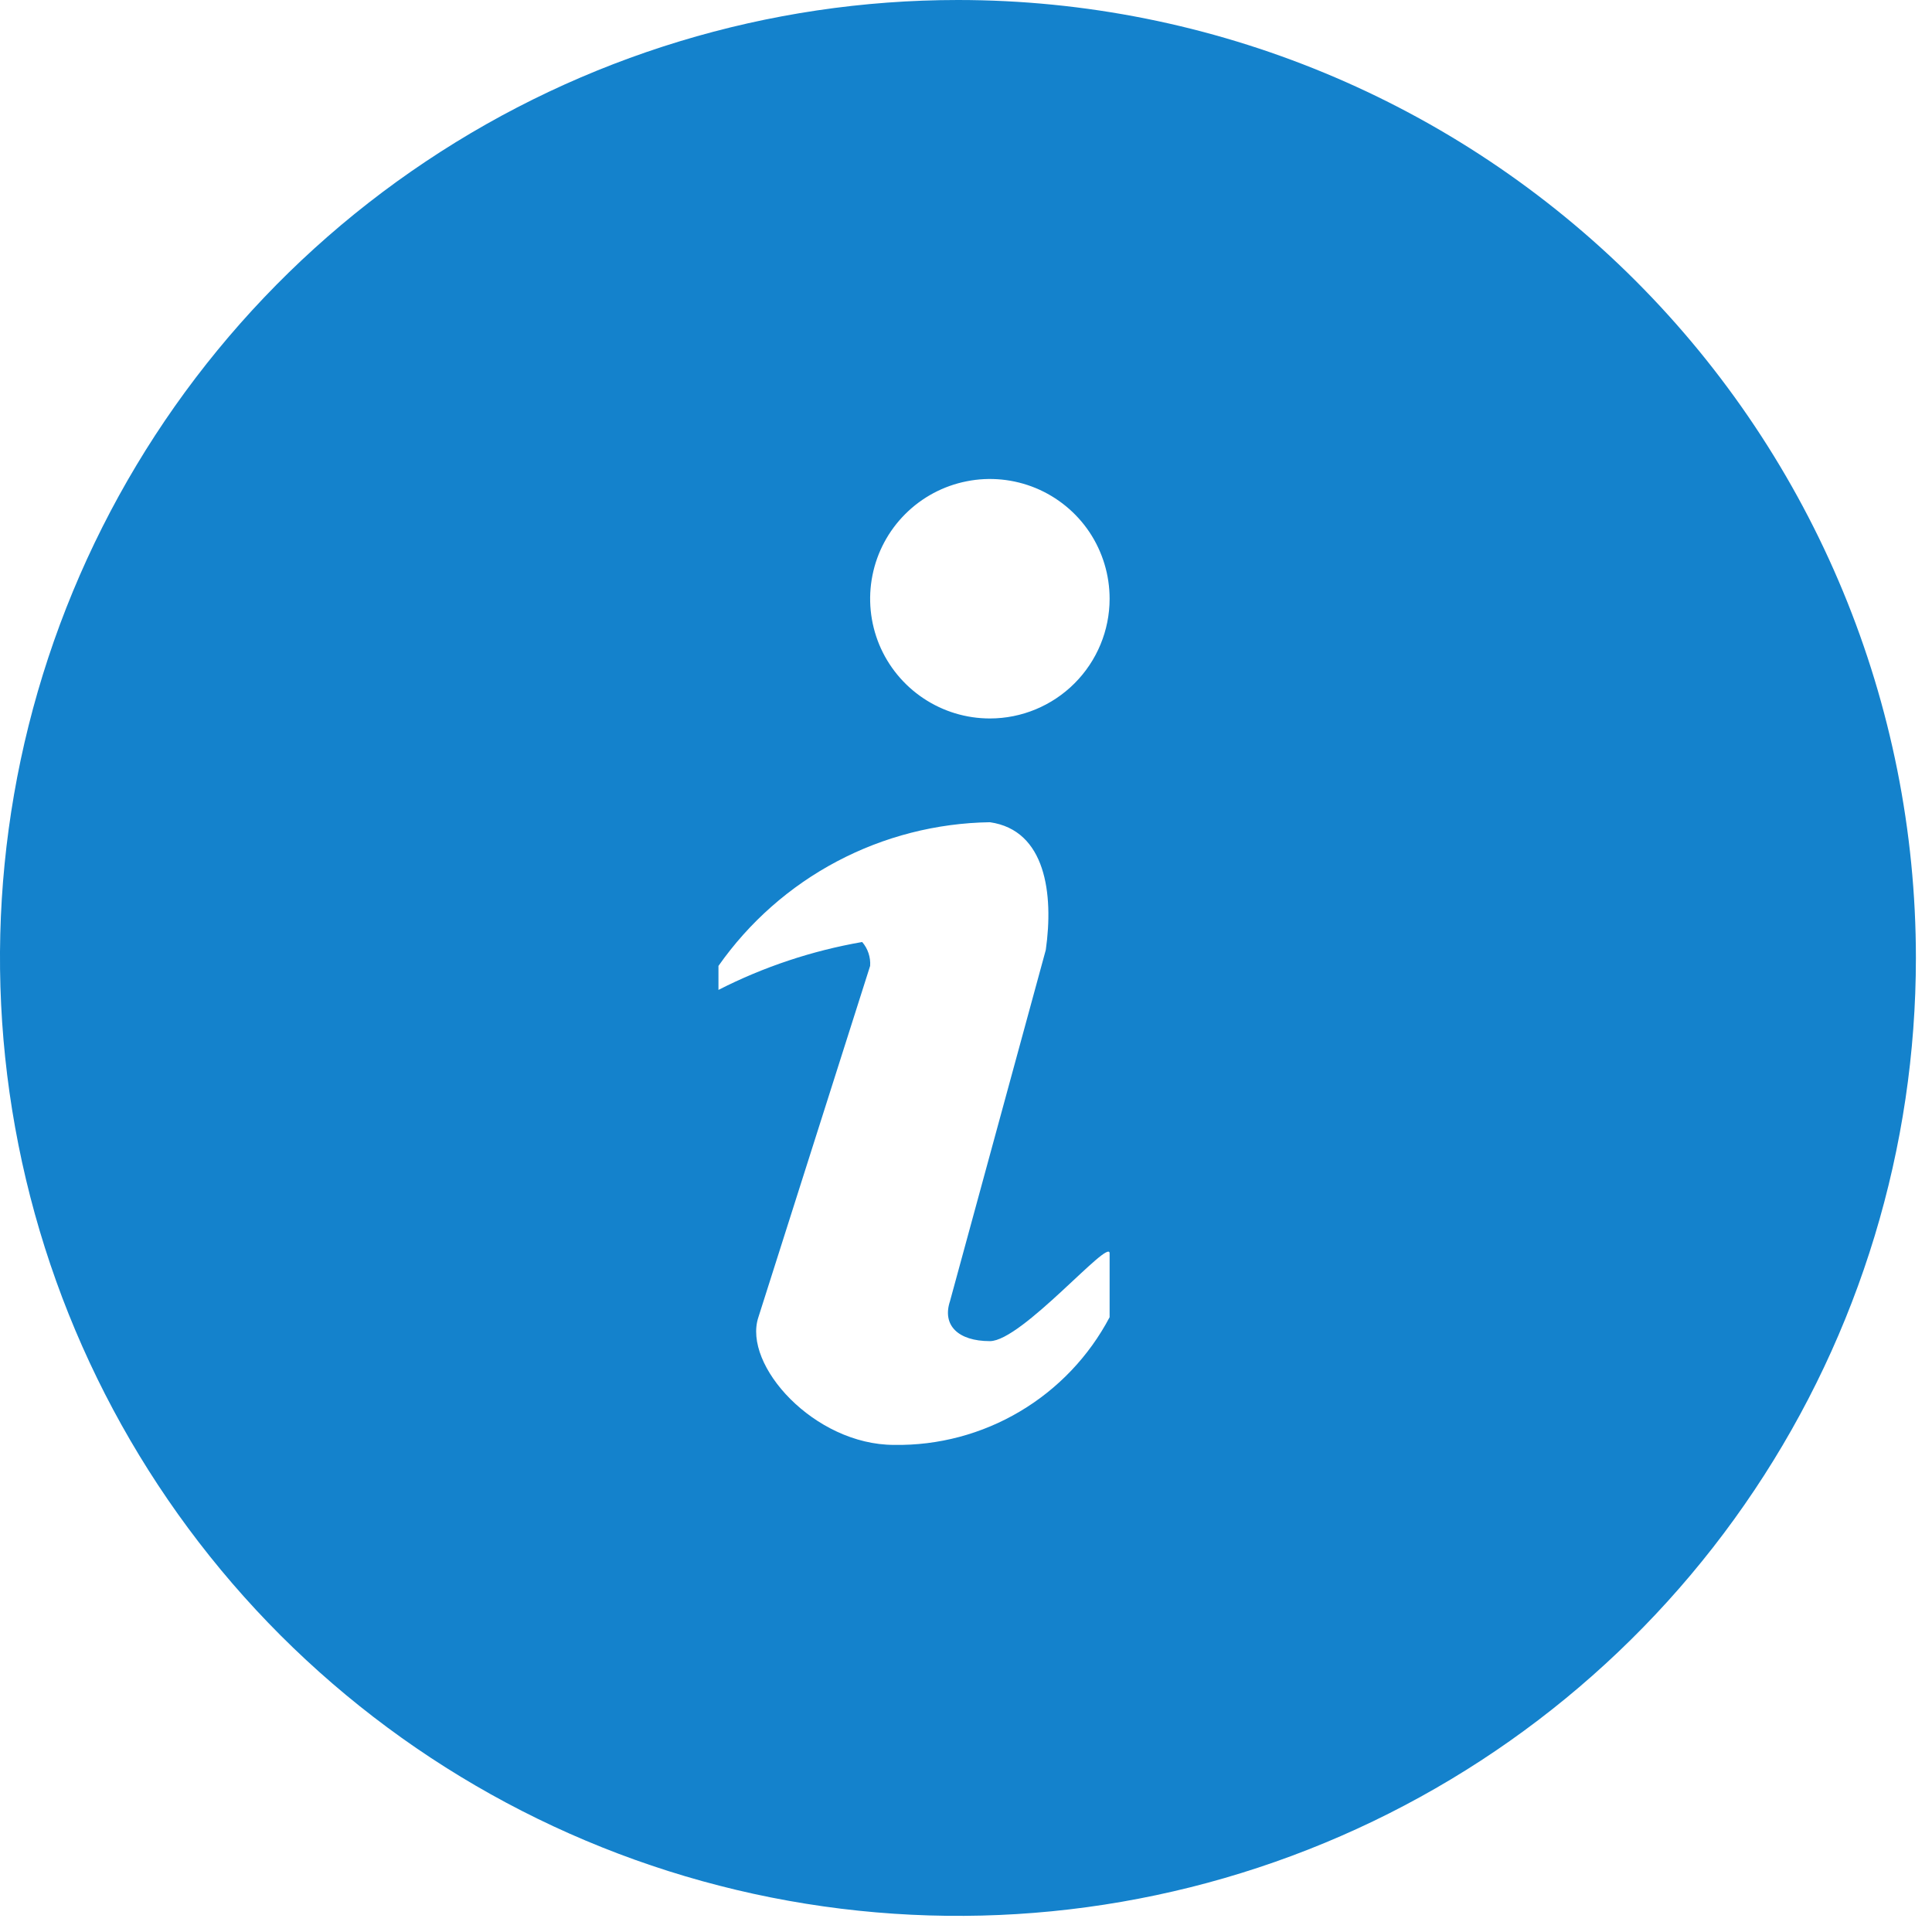 <svg width="24" height="24" viewBox="0 0 24 24" fill="none" xmlns="http://www.w3.org/2000/svg">
<path d="M11.9 0C9.546 0 7.246 0.698 5.289 2.006C3.332 3.313 1.807 5.172 0.906 7.346C0.005 9.521 -0.231 11.913 0.229 14.222C0.688 16.53 1.821 18.65 3.485 20.315C5.15 21.979 7.27 23.112 9.578 23.571C11.887 24.03 14.28 23.795 16.454 22.894C18.628 21.994 20.487 20.468 21.794 18.511C23.102 16.554 23.8 14.254 23.8 11.9C23.8 8.744 22.546 5.717 20.315 3.485C18.083 1.254 15.056 0 11.9 0ZM13.784 16.363C13.528 16.848 13.142 17.254 12.669 17.534C12.197 17.814 11.656 17.958 11.107 17.949C10.115 17.949 9.223 16.957 9.421 16.363L10.809 11.999C10.813 11.945 10.806 11.892 10.789 11.841C10.772 11.789 10.745 11.742 10.71 11.702C10.089 11.81 9.487 12.01 8.925 12.297V11.999C9.306 11.456 9.81 11.011 10.396 10.701C10.982 10.391 11.634 10.224 12.297 10.214C12.991 10.313 13.09 11.107 12.991 11.801L11.801 16.164C11.702 16.462 11.9 16.66 12.297 16.66C12.693 16.66 13.784 15.371 13.784 15.569V16.363ZM12.297 8.925C12.002 8.925 11.715 8.838 11.47 8.674C11.226 8.511 11.035 8.279 10.922 8.007C10.81 7.735 10.78 7.436 10.838 7.147C10.895 6.859 11.037 6.594 11.245 6.386C11.453 6.178 11.718 6.036 12.007 5.979C12.295 5.921 12.594 5.951 12.866 6.063C13.138 6.176 13.37 6.366 13.534 6.611C13.697 6.856 13.784 7.143 13.784 7.438C13.784 7.832 13.627 8.21 13.348 8.489C13.069 8.768 12.691 8.925 12.297 8.925Z" fill="#1482CC"/>
</svg>
